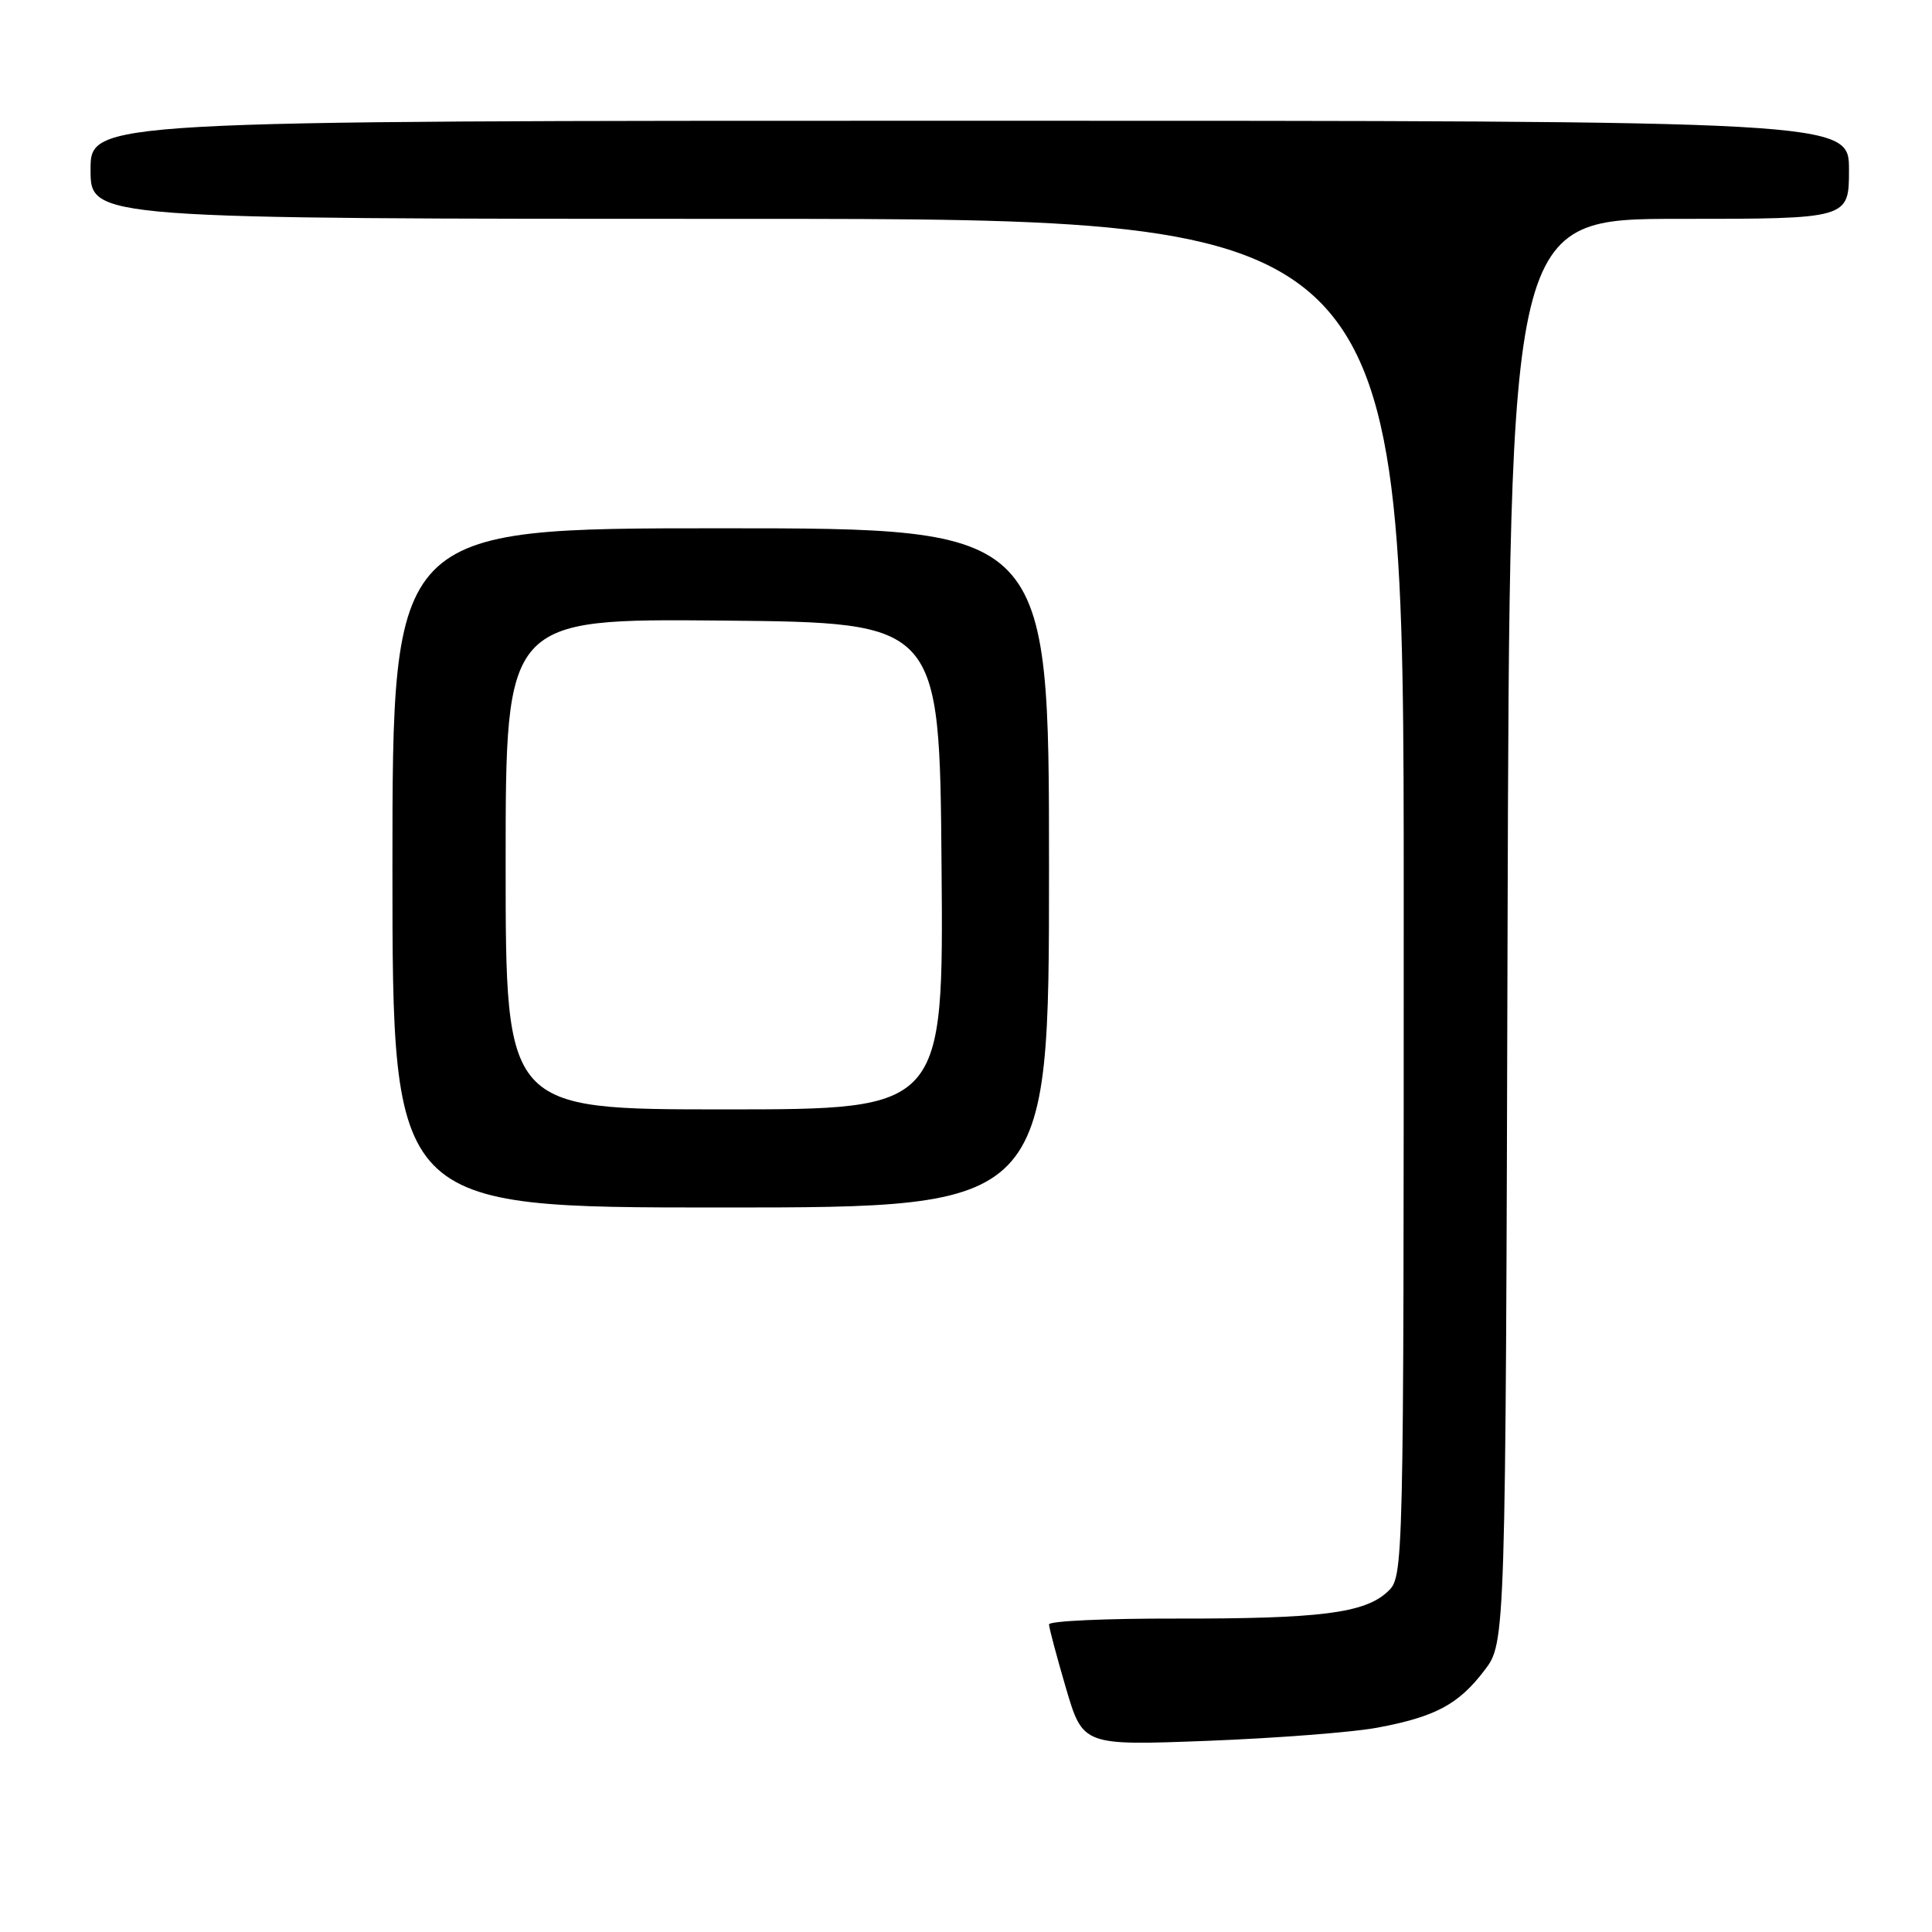 <?xml version="1.0" encoding="UTF-8" standalone="no"?>
<!DOCTYPE svg PUBLIC "-//W3C//DTD SVG 1.1//EN" "http://www.w3.org/Graphics/SVG/1.1/DTD/svg11.dtd" >
<svg xmlns="http://www.w3.org/2000/svg" xmlns:xlink="http://www.w3.org/1999/xlink" version="1.1" viewBox="0 0 256 256">
 <g >
 <path fill="currentColor"
d=" M 182.48 228.93 C 190.18 227.49 193.25 225.86 196.70 221.33 C 199.50 217.66 199.50 217.66 199.76 123.33 C 200.03 29.00 200.03 29.00 222.51 29.00 C 245.00 29.00 245.00 29.00 245.00 22.50 C 245.00 16.00 245.00 16.00 128.50 16.00 C 12.00 16.00 12.00 16.00 12.00 22.50 C 12.00 29.00 12.00 29.00 99.00 29.00 C 186.00 29.00 186.00 29.00 186.00 118.96 C 186.00 208.92 186.00 208.92 183.85 210.92 C 180.81 213.76 174.87 214.50 155.75 214.47 C 146.54 214.45 139.00 214.79 139.00 215.24 C 139.00 215.68 140.01 219.47 141.24 223.67 C 143.49 231.30 143.49 231.30 159.99 230.67 C 169.07 230.32 179.19 229.54 182.48 228.93 Z  M 139.00 115.00 C 139.00 70.00 139.00 70.00 95.50 70.00 C 52.00 70.00 52.00 70.00 52.00 115.00 C 52.00 160.00 52.00 160.00 95.50 160.00 C 139.00 160.00 139.00 160.00 139.00 115.00 Z  M 67.00 114.48 C 67.00 81.97 67.00 81.97 95.75 82.23 C 124.50 82.50 124.50 82.50 124.76 114.75 C 125.03 147.00 125.03 147.00 96.01 147.00 C 67.00 147.00 67.00 147.00 67.00 114.48 Z "/>
</g>
</svg>